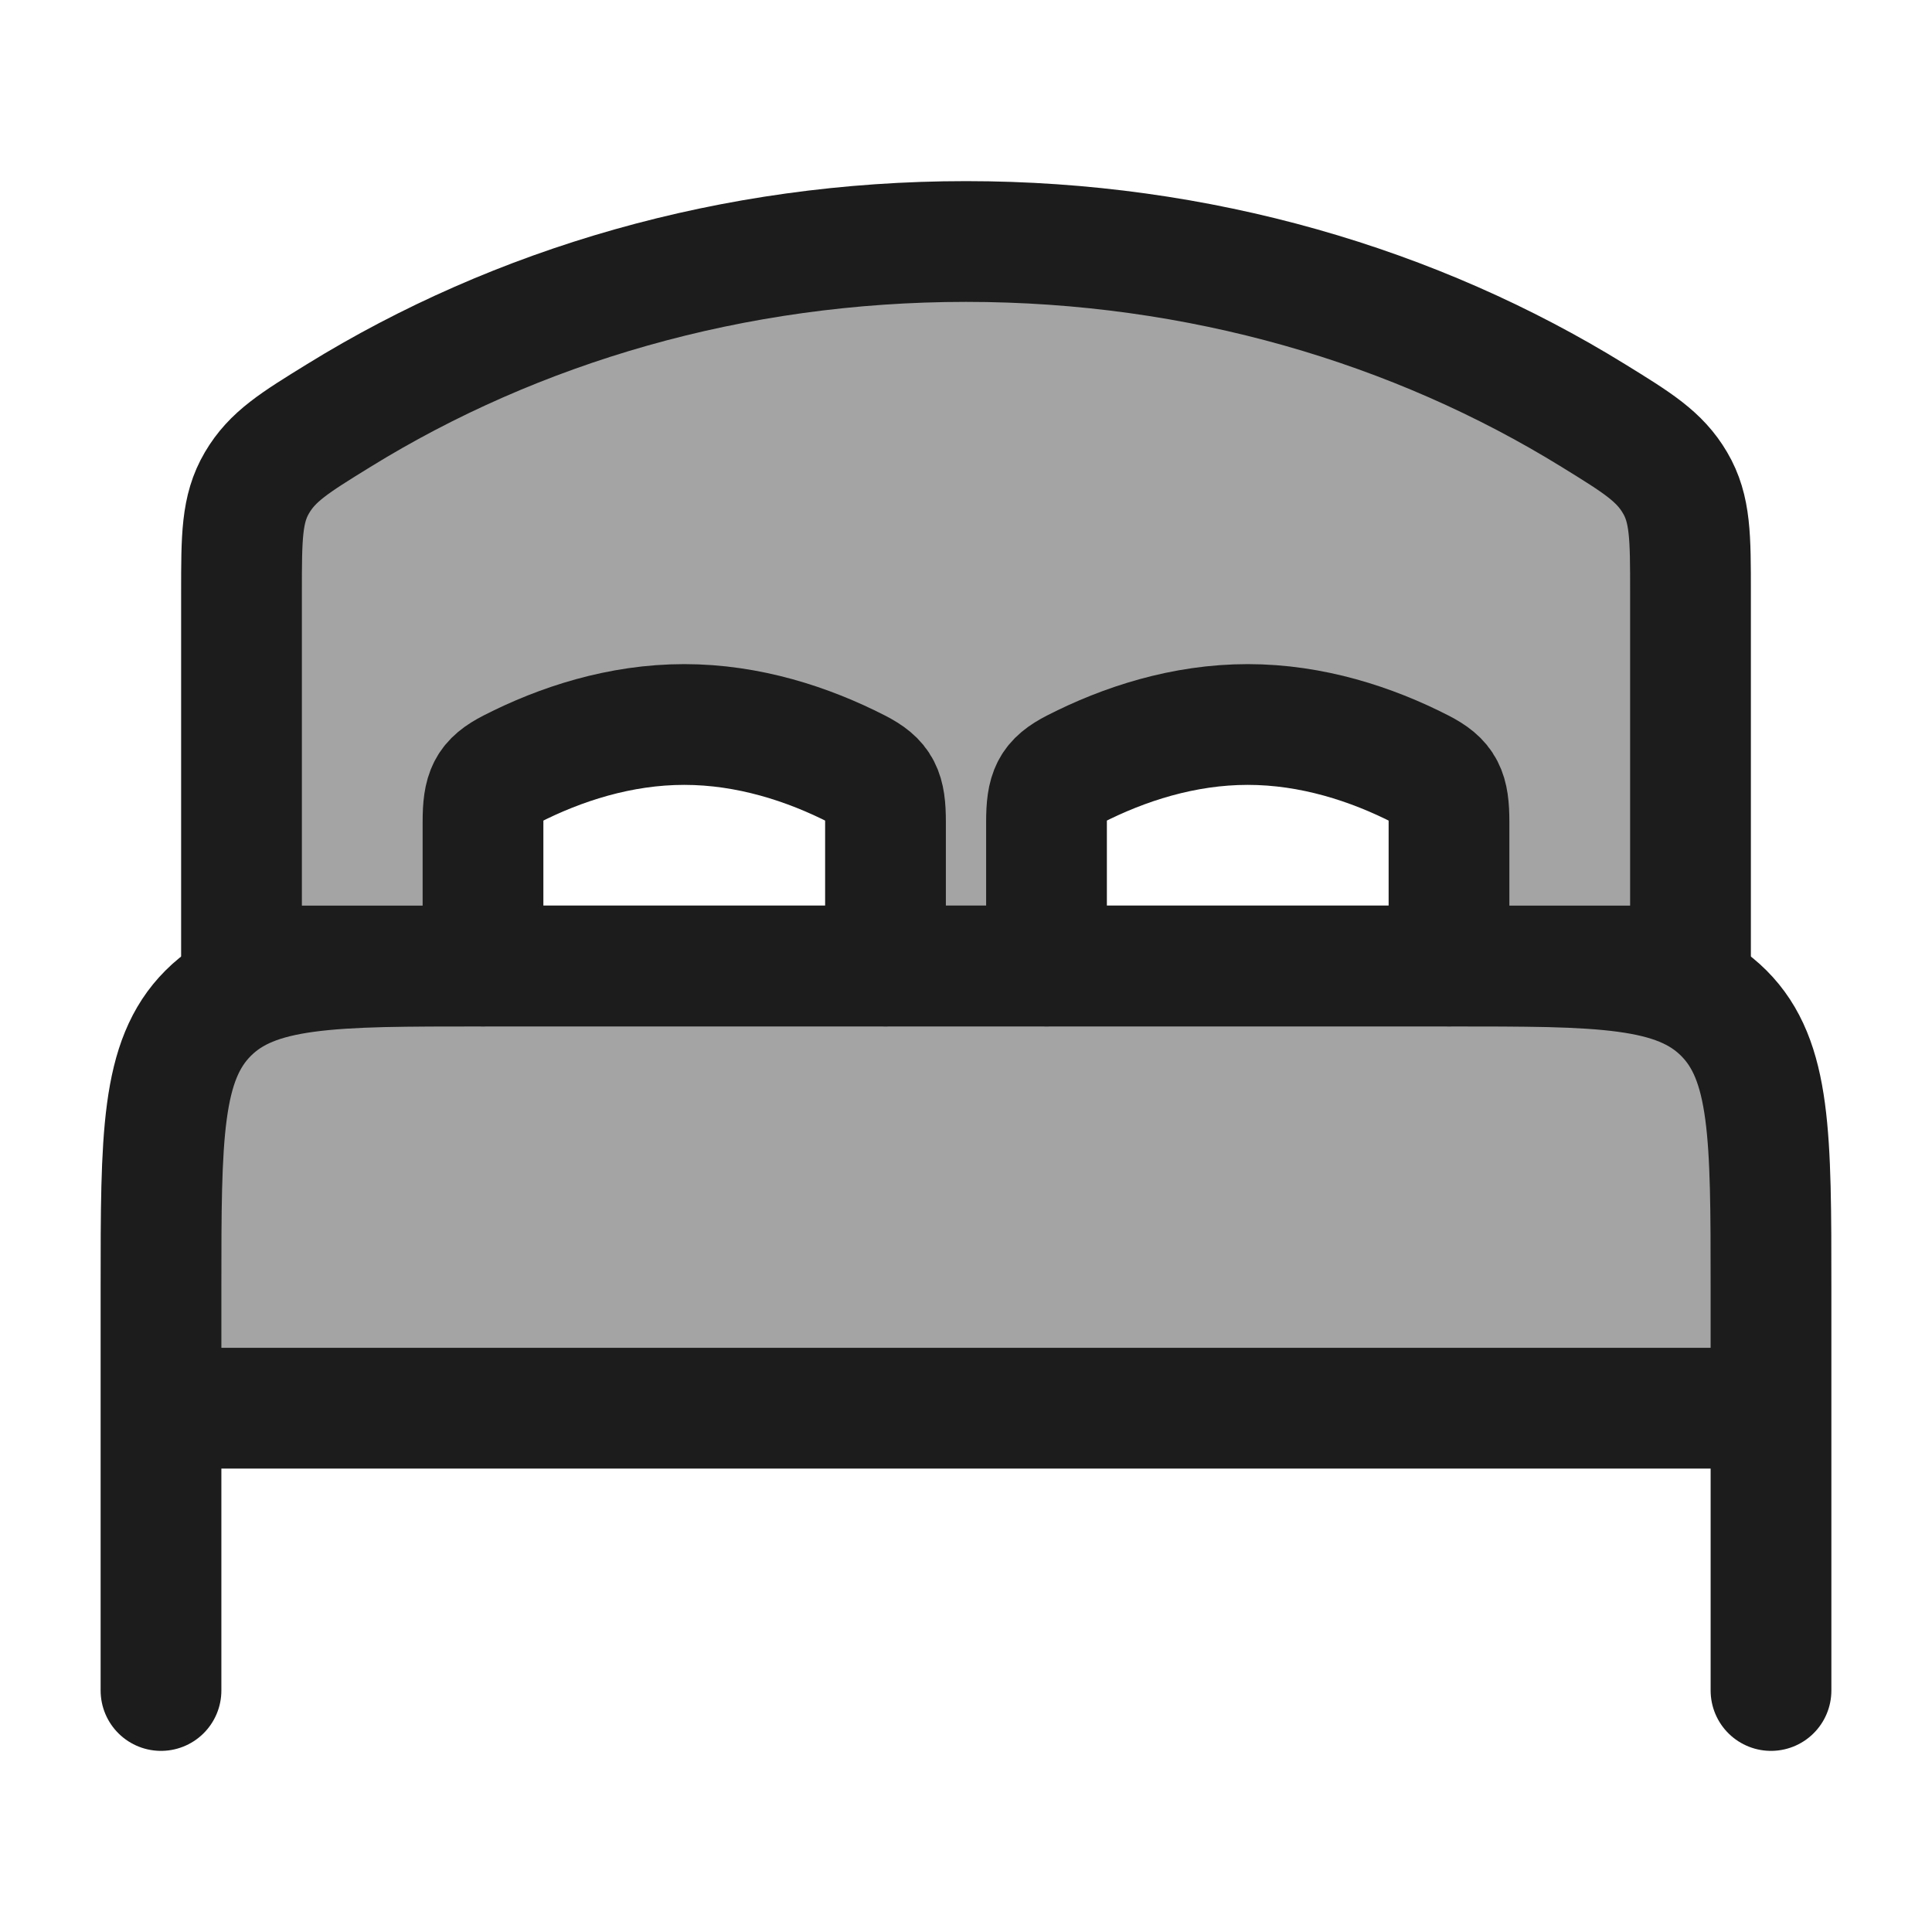 <svg xmlns="http://www.w3.org/2000/svg" width="24" height="24" fill="none" viewBox="0 0 24 24">
  <path fill="#1B1C1B" d="M18 12H6c-1.886 0-2.828 0-3.414.586C2 13.172 2 14.114 2 16v1.493h20V16c0-1.886 0-2.828-.586-3.414C20.828 12 19.886 12 18 12Zm-6-9c-2.9 0-5.587.8-7.794 2.163-.548.338-.822.507-1.014.834C3 6.323 3 6.669 3 7.36V12h3v-1.787c0-.38.057-.508.35-.658C6.96 9.243 7.701 9 8.5 9c.799 0 1.54.243 2.15.555.293.15.35.278.35.658V12h2v-1.787c0-.38.057-.508.35-.658C13.96 9.243 14.701 9 15.5 9c.799 0 1.54.243 2.15.555.293.15.35.278.35.658V12h3V7.36c0-.691 0-1.037-.192-1.363-.192-.327-.466-.496-1.014-.834C17.587 3.8 14.9 3 12 3Z" opacity=".4"/>
  <path stroke="#1B1C1B" stroke-linecap="round" stroke-linejoin="round" stroke-width="1.5" d="M22 21v-3.507m0 0V16c0-1.886 0-2.828-.586-3.414C20.828 12 19.886 12 18 12H6c-1.886 0-2.828 0-3.414.586C2 13.172 2 14.114 2 16v1.493m20 0H2M2 21v-3.507"/>
  <path stroke="#1B1C1B" stroke-linecap="round" stroke-width="1.5" d="M12 3c-2.9 0-5.587.8-7.794 2.163-.548.338-.822.507-1.014.834C3 6.323 3 6.669 3 7.36V12h18V7.36c0-.691 0-1.037-.192-1.363-.192-.327-.466-.496-1.014-.834C17.587 3.8 14.9 3 12 3Z"/>
  <path stroke="#1B1C1B" stroke-linecap="round" stroke-width="1.5" d="M11 12v-1.787c0-.38-.057-.508-.35-.658C10.04 9.243 9.299 9 8.5 9c-.799 0-1.54.243-2.15.555-.293.15-.35.278-.35.658V12m12 0v-1.787c0-.38-.057-.508-.35-.658C17.04 9.243 16.299 9 15.5 9c-.799 0-1.54.243-2.15.555-.293.15-.35.278-.35.658V12"/>
</svg>
